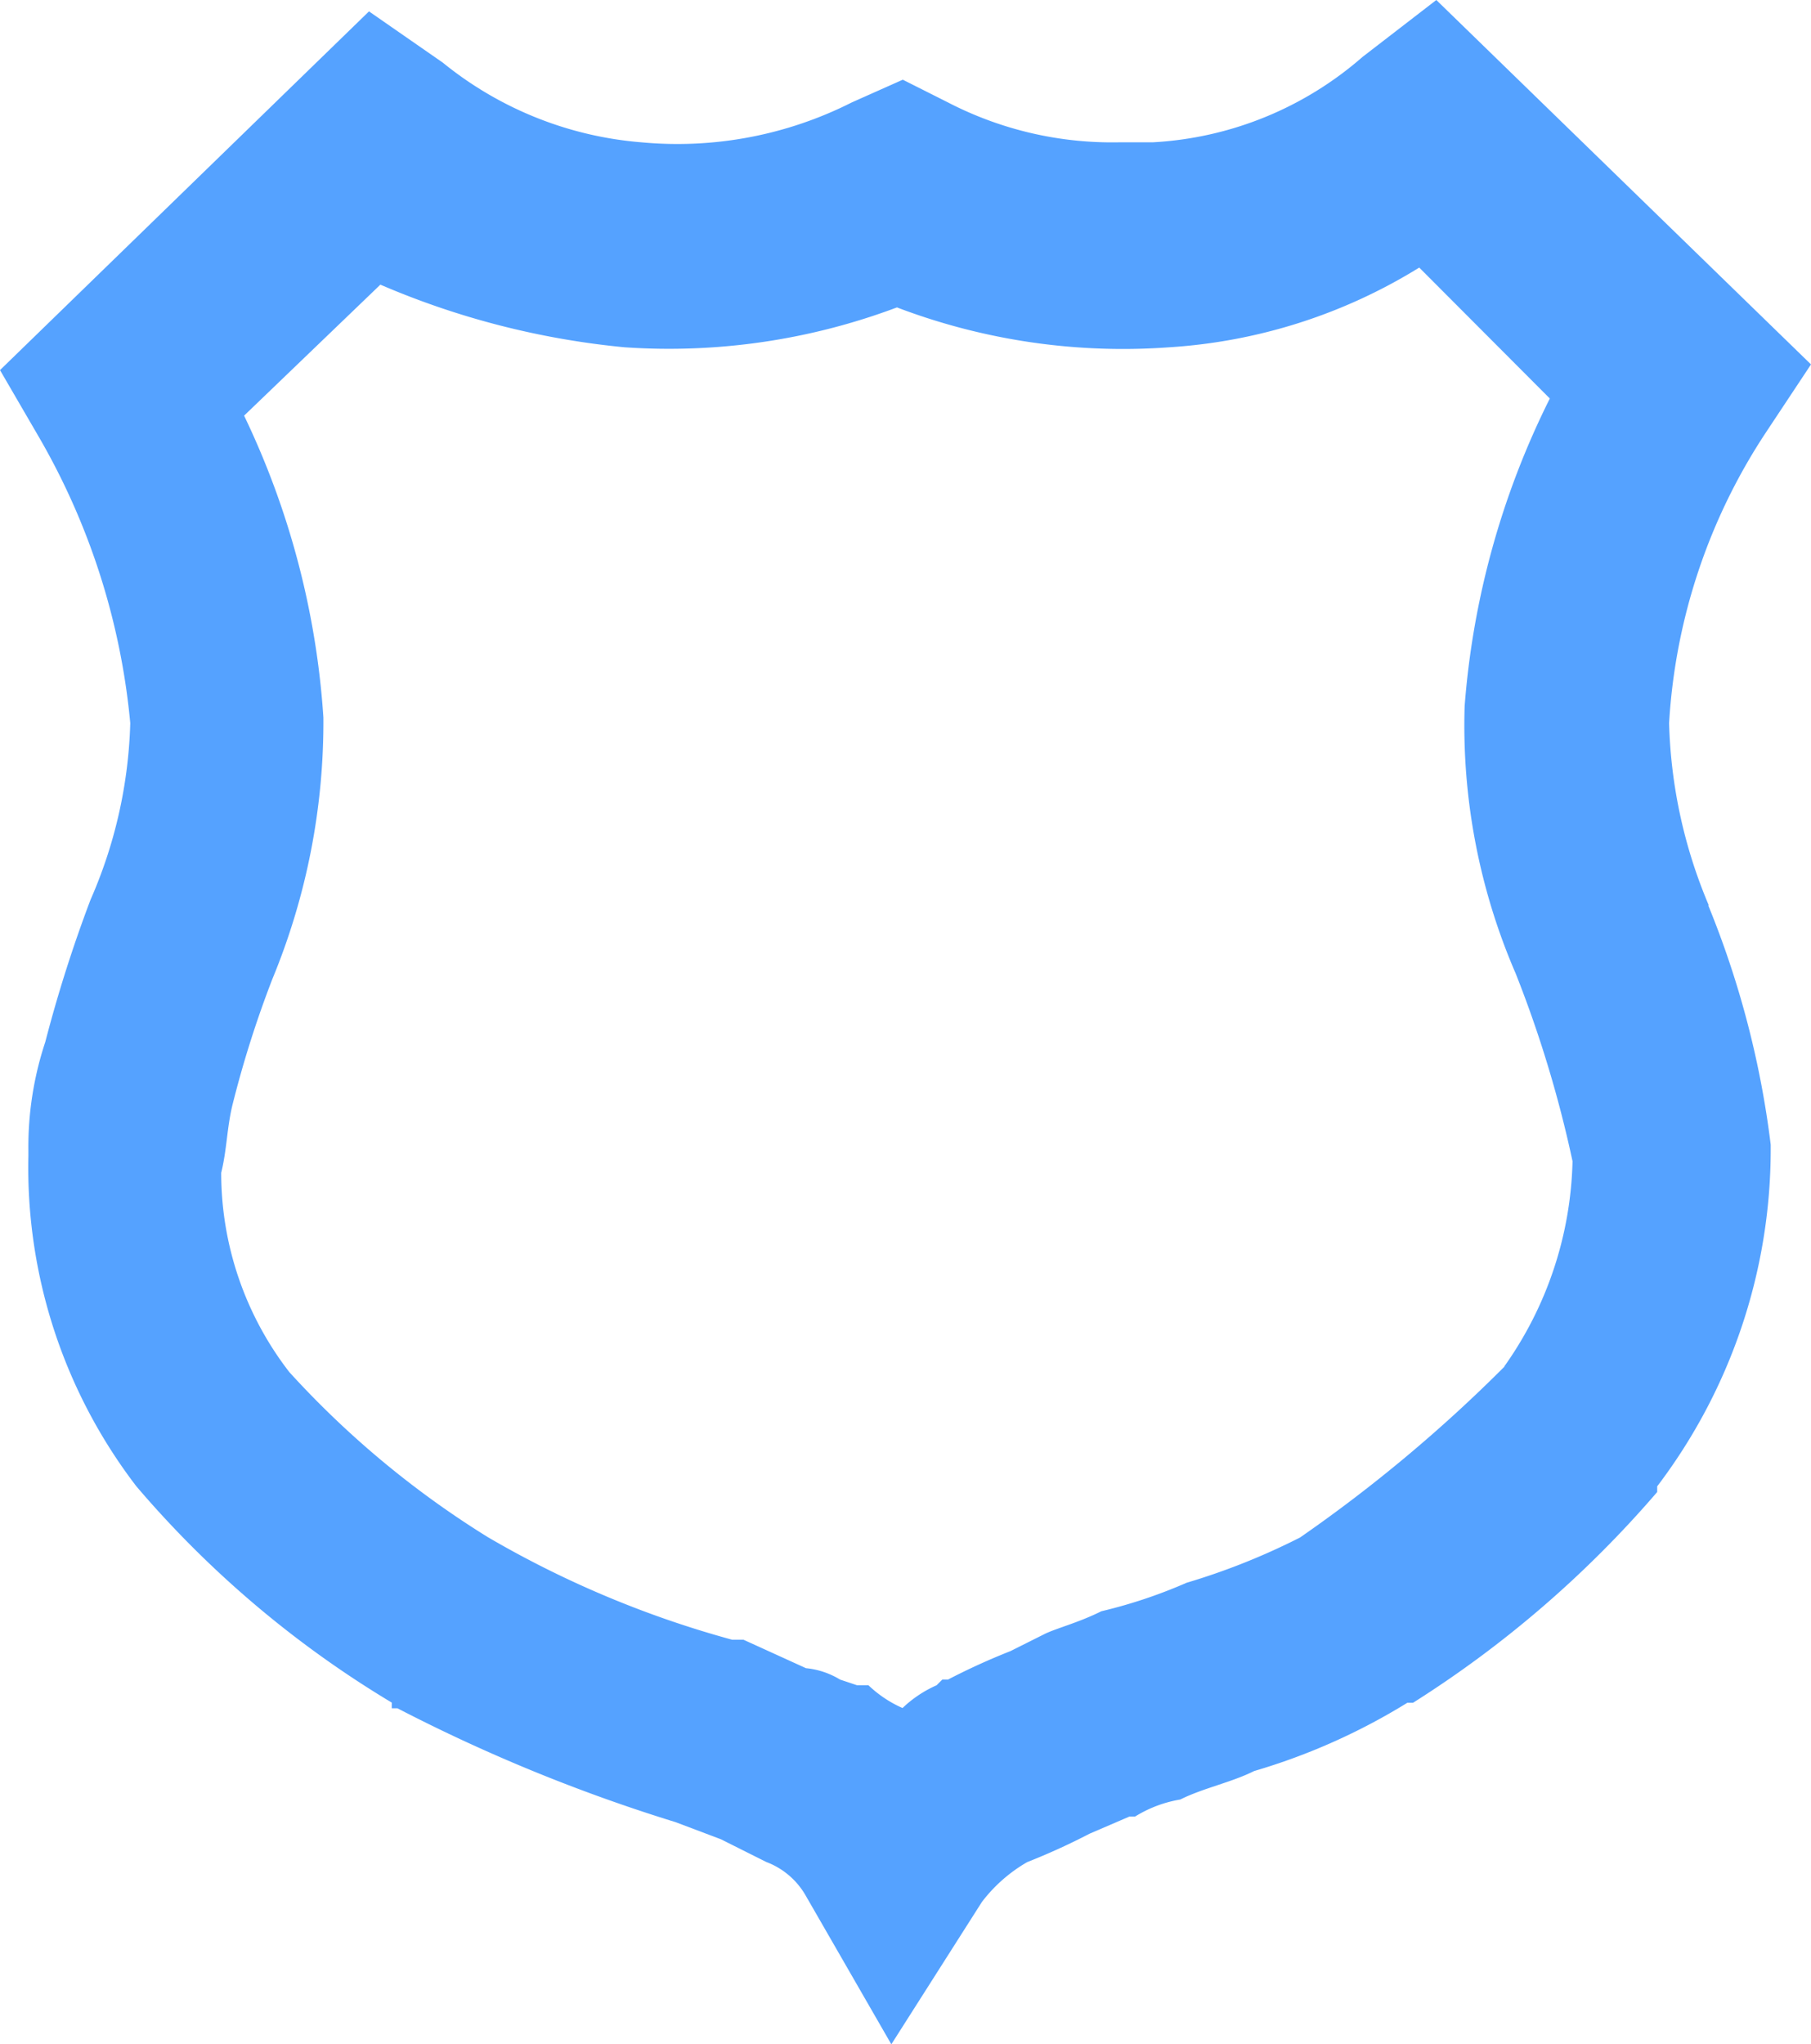 <svg xmlns="http://www.w3.org/2000/svg" width="28" height="31.599" viewBox="0 0 28 31.599">
  <path id="privacy" d="M26.42,13.995a7.725,7.725,0,0,1-.614-2.817A9.111,9.111,0,0,1,27.3,6.689L28,5.633,22.207,0,21.066.88A5.368,5.368,0,0,1,17.818,2.2h-.527a5.519,5.519,0,0,1-2.633-.616l-.7-.352-.79.352A5.975,5.975,0,0,1,9.918,2.2,5.577,5.577,0,0,1,6.846.968L5.705.176,0,5.721.614,6.777a10.811,10.811,0,0,1,1.4,4.4A7.274,7.274,0,0,1,1.4,13.907a21.282,21.282,0,0,0-.7,2.2A5.138,5.138,0,0,0,.439,17.78v.088a8.1,8.1,0,0,0,1.668,5.105,15.973,15.973,0,0,0,3.95,3.345v.088h.088a25.982,25.982,0,0,0,4.3,1.76l.7.264.527.264.176.088a1.181,1.181,0,0,1,.614.528L13.781,31.6l1.4-2.2a2.368,2.368,0,0,1,.7-.616,10.284,10.284,0,0,0,.966-.44l.614-.264h.088a1.921,1.921,0,0,1,.7-.264c.351-.176.79-.264,1.141-.44a9.7,9.7,0,0,0,2.37-1.056h.088a16.8,16.8,0,0,0,3.774-3.257v-.088a8.615,8.615,0,0,0,1.755-5.193v-.088a14.384,14.384,0,0,0-.966-3.7Zm-3.16,7.13a22.87,22.87,0,0,1-3.16,2.641,10.444,10.444,0,0,1-1.755.7,7.709,7.709,0,0,1-1.317.44c-.351.176-.7.264-.878.352l-.527.264a10.284,10.284,0,0,0-.966.44h-.088l-.088.088a1.836,1.836,0,0,0-.527.352,1.836,1.836,0,0,1-.527-.352h-.176l-.263-.088a1.245,1.245,0,0,0-.527-.176l-.966-.44h-.176a15.64,15.64,0,0,1-3.774-1.584,14.388,14.388,0,0,1-3.072-2.553,5.032,5.032,0,0,1-1.053-3.081c.088-.352.088-.7.176-1.056a16.458,16.458,0,0,1,.614-1.936A10.4,10.4,0,0,0,5,11.09,12.7,12.7,0,0,0,3.774,6.425L5.881,4.4a12.571,12.571,0,0,0,3.774.968,10.025,10.025,0,0,0,4.213-.616,9.827,9.827,0,0,0,4.213.616,8.337,8.337,0,0,0,3.862-1.232l2.019,2.024a12.806,12.806,0,0,0-1.317,4.753,9.652,9.652,0,0,0,.79,4.137,18.292,18.292,0,0,1,.878,2.9,5.7,5.7,0,0,1-1.053,3.169Z" fill="#55a2ff"/>
</svg>
